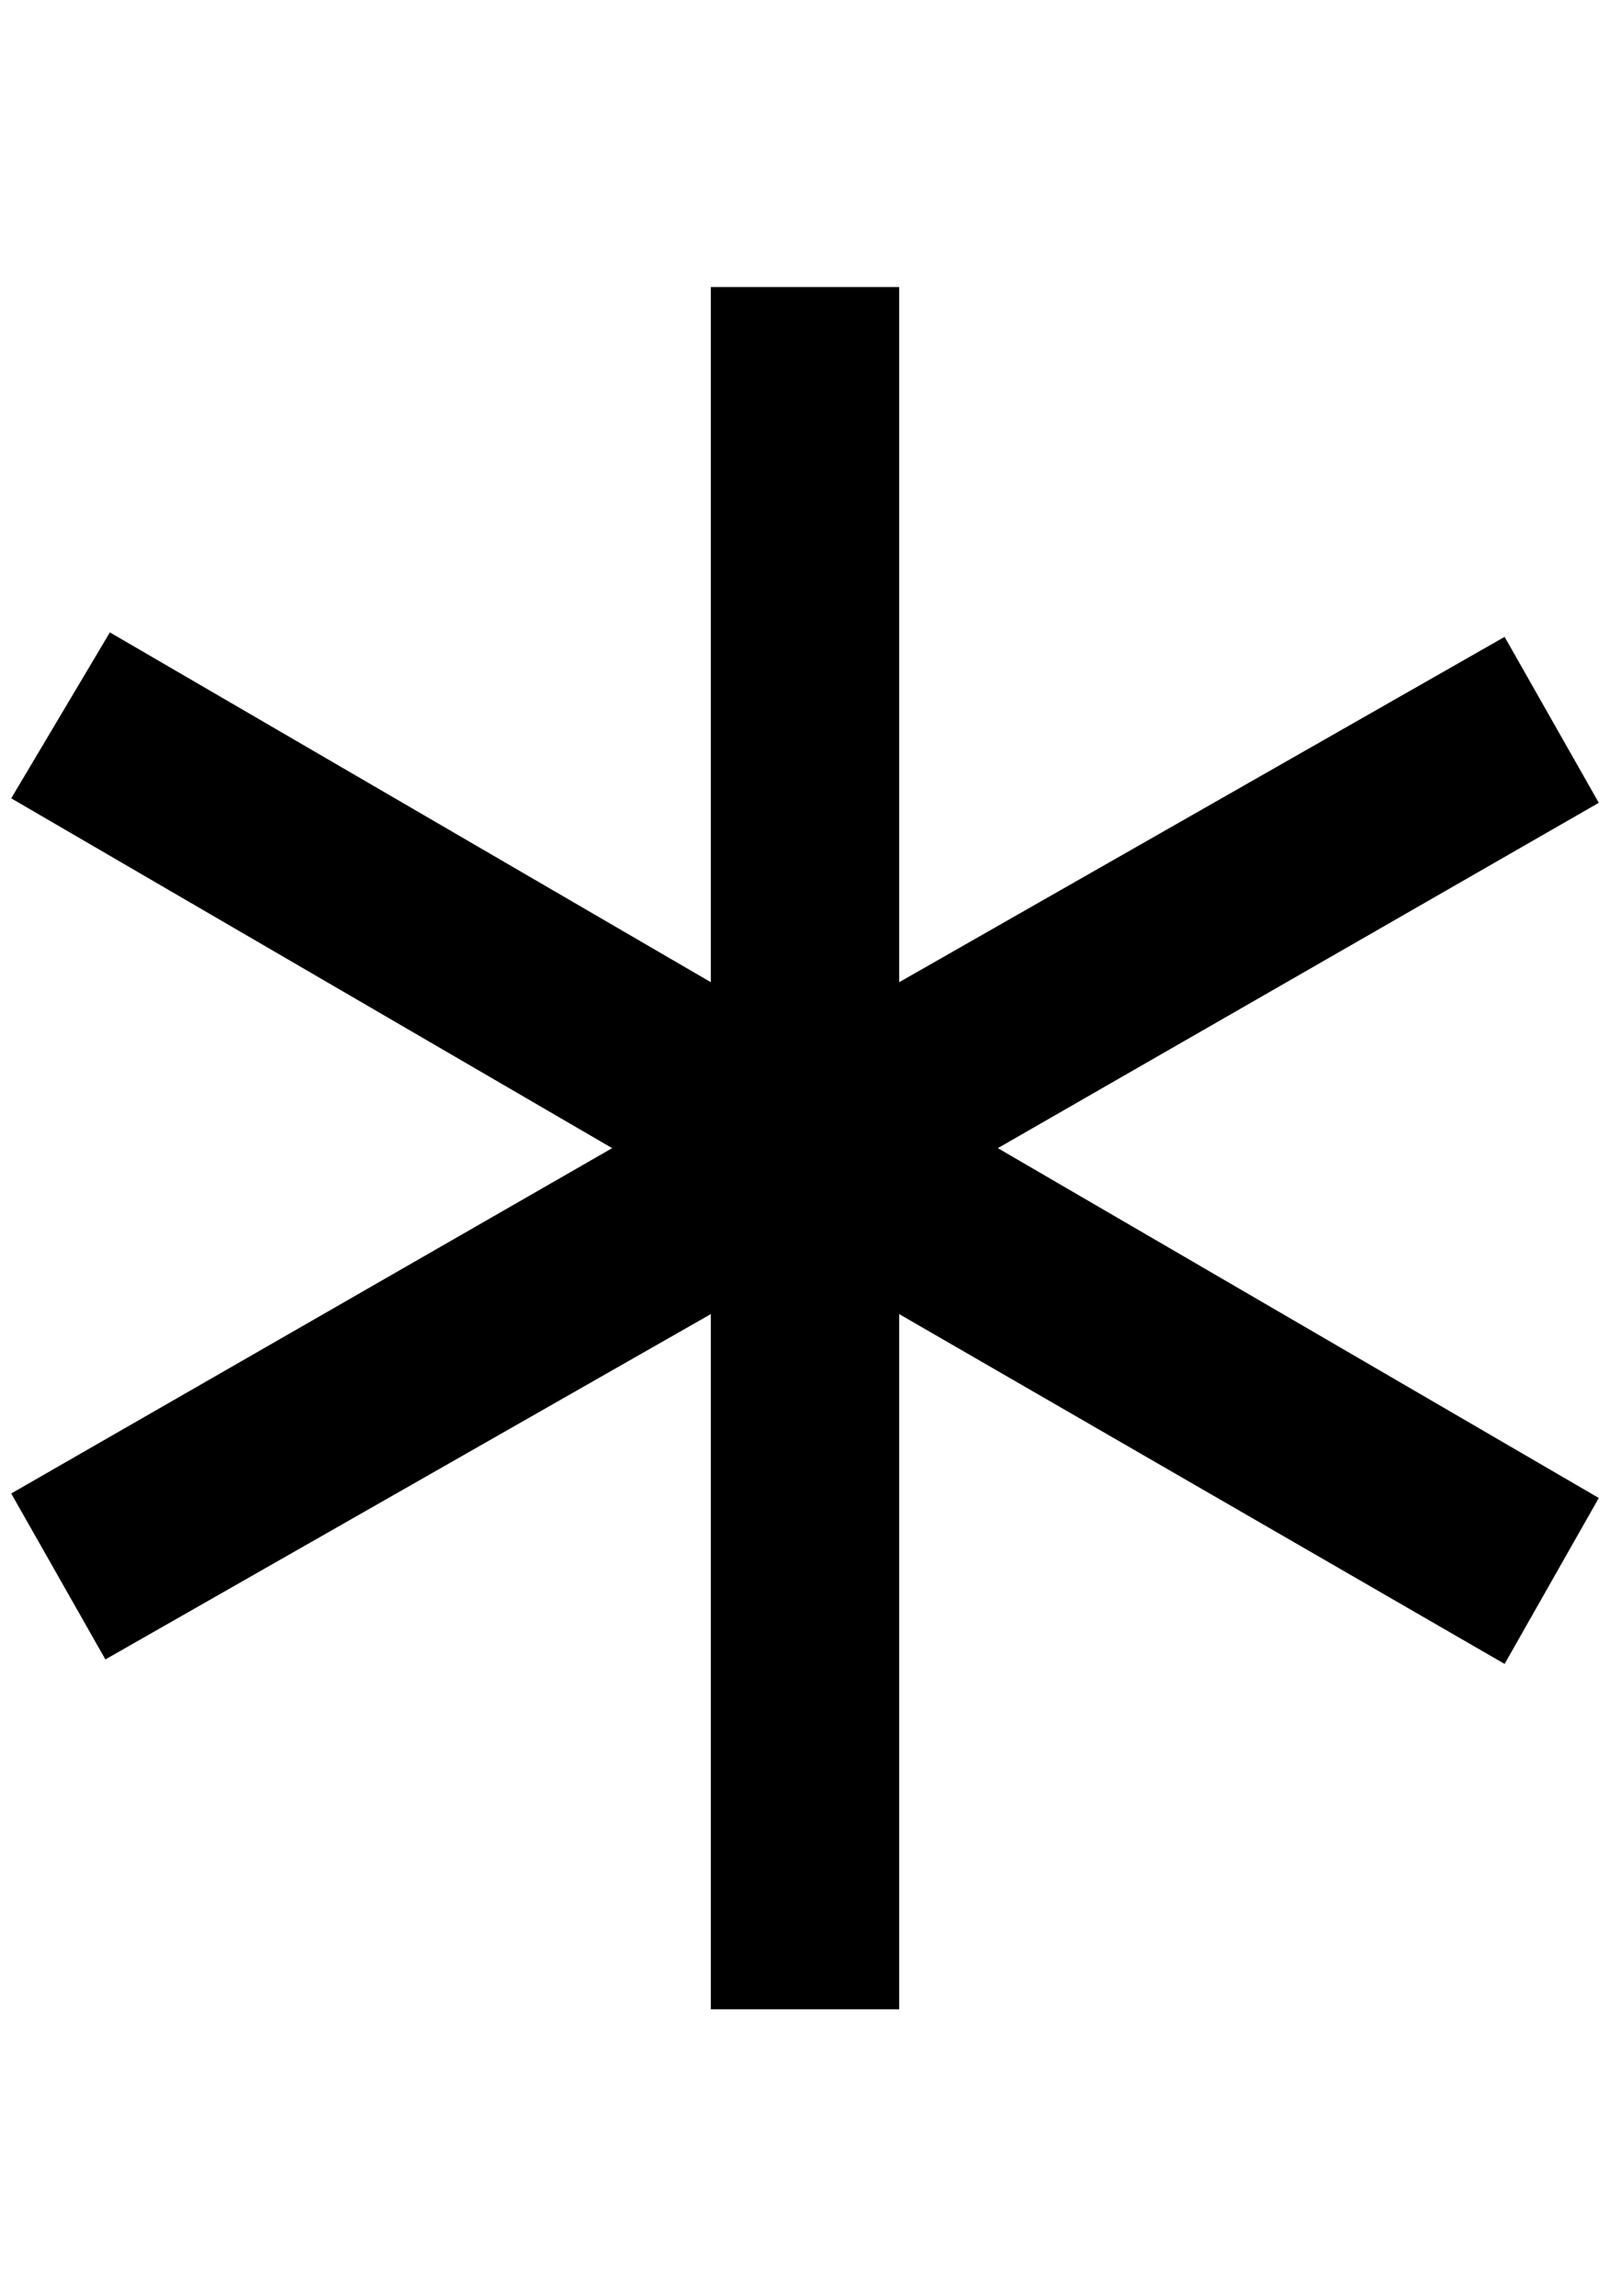 <?xml version="1.0" standalone="no"?>
<!DOCTYPE svg PUBLIC "-//W3C//DTD SVG 1.1//EN" "http://www.w3.org/Graphics/SVG/1.1/DTD/svg11.dtd" >
<svg xmlns="http://www.w3.org/2000/svg" xmlns:xlink="http://www.w3.org/1999/xlink" version="1.1" viewBox="-10 0 1436 2048">
   <path fill="currentColor"
d="M624 256h168v620l540 -308l84 148l-536 308l536 312l-84 148l-540 -312v620h-168v-620l-540 308l-84 -148l536 -308l-536 -312l88 -148l536 312v-620z" />
</svg>
